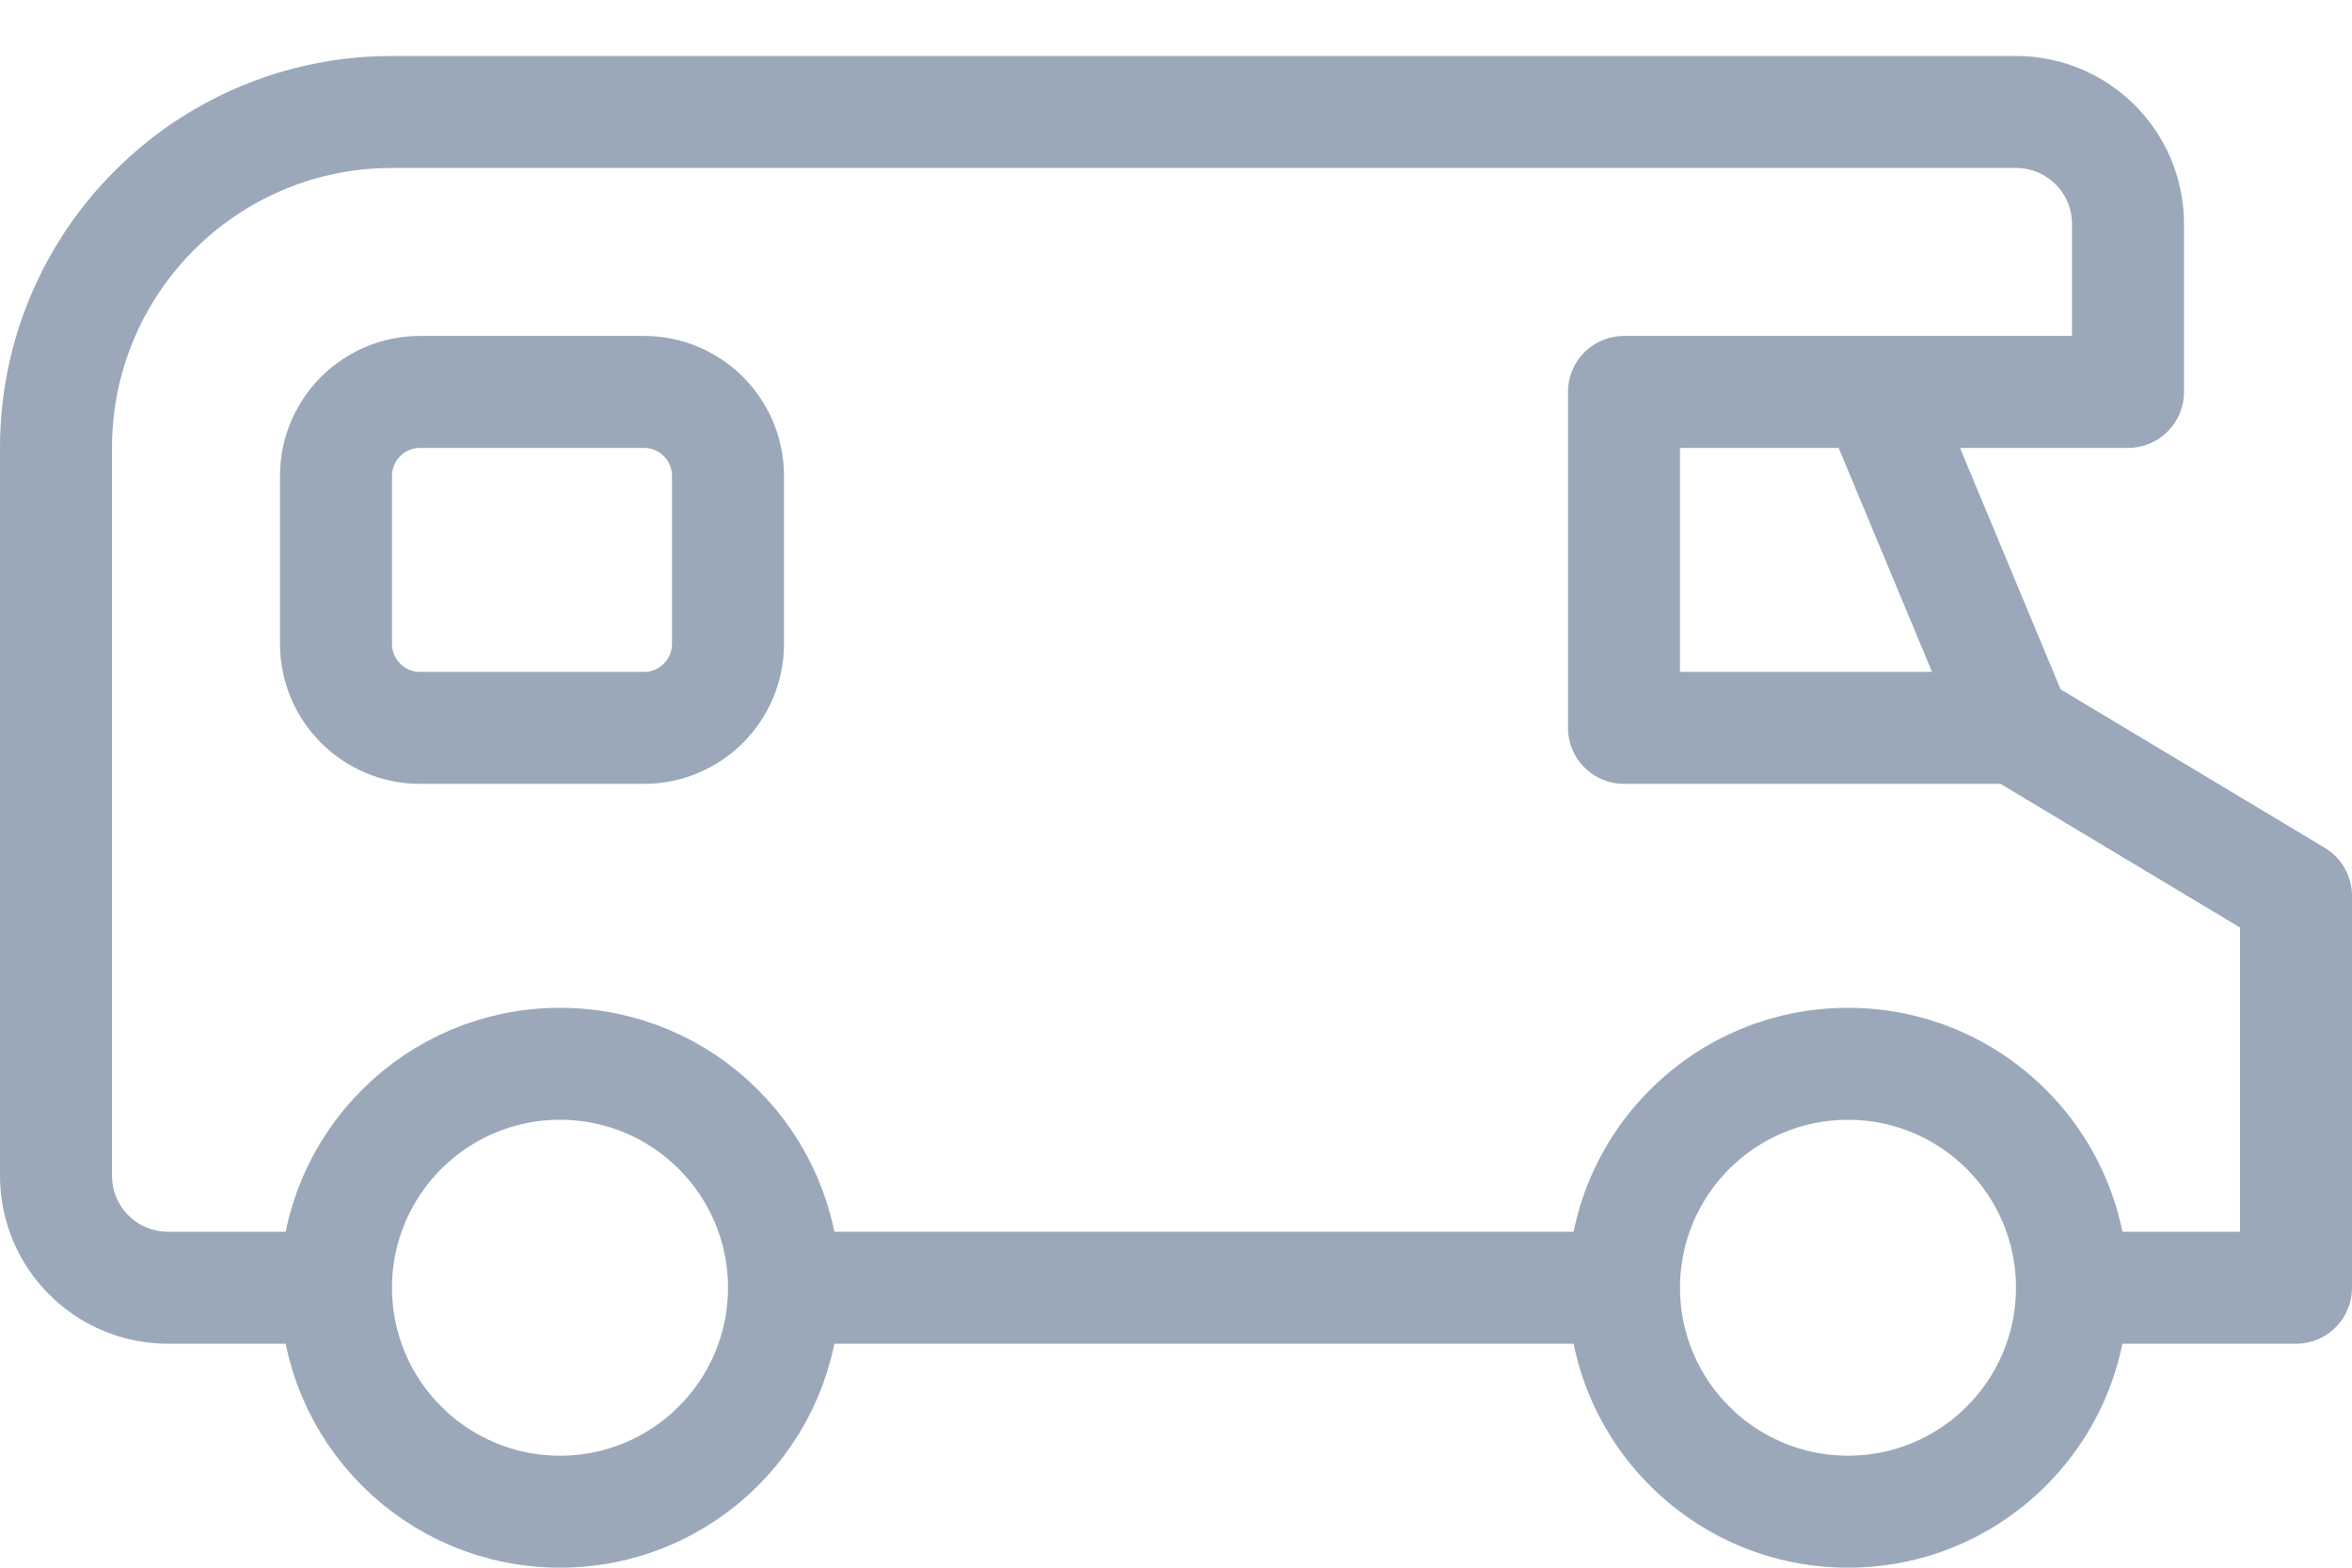 <svg width="42" height="28" viewBox="0 0 42 28" fill="none" xmlns="http://www.w3.org/2000/svg">
<path d="M14 23H29.102" stroke="#9BA8BA" stroke-width="2"/>
<path d="M36 23C36 24.657 34.657 26 33 26V28C35.761 28 38 25.761 38 23H36ZM33 26C31.343 26 30 24.657 30 23H28C28 25.761 30.239 28 33 28V26ZM30 23C30 21.343 31.343 20 33 20V18C30.239 18 28 20.239 28 23H30ZM33 20C34.657 20 36 21.343 36 23H38C38 20.239 35.761 18 33 18V20Z" fill="#9BA8BA"/>
<path d="M14 23C14 25.209 12.209 27 10 27C7.791 27 6 25.209 6 23C6 20.791 7.791 19 10 19C12.209 19 14 20.791 14 23Z" stroke="#9BA8BA" stroke-width="2"/>
<path d="M33.5 7L36 13" stroke="#9BA8BA" stroke-width="2"/>
<path d="M6 11.5V8.5C6 7.672 6.672 7 7.5 7H11.5C12.328 7 13 7.672 13 8.5V11.5C13 12.328 12.328 13 11.5 13H7.5C6.672 13 6 12.328 6 11.5Z" stroke="#9BA8BA" stroke-width="2"/>
<path d="M5.5 23H3C1.895 23 1 22.105 1 21V8C1 4.686 3.686 2 7 2H36C37.105 2 38 2.895 38 4V7H33.5H29V13H36L41 16V23H37" stroke="#9BA8BA" stroke-width="2" stroke-linejoin="round"/>
</svg>
